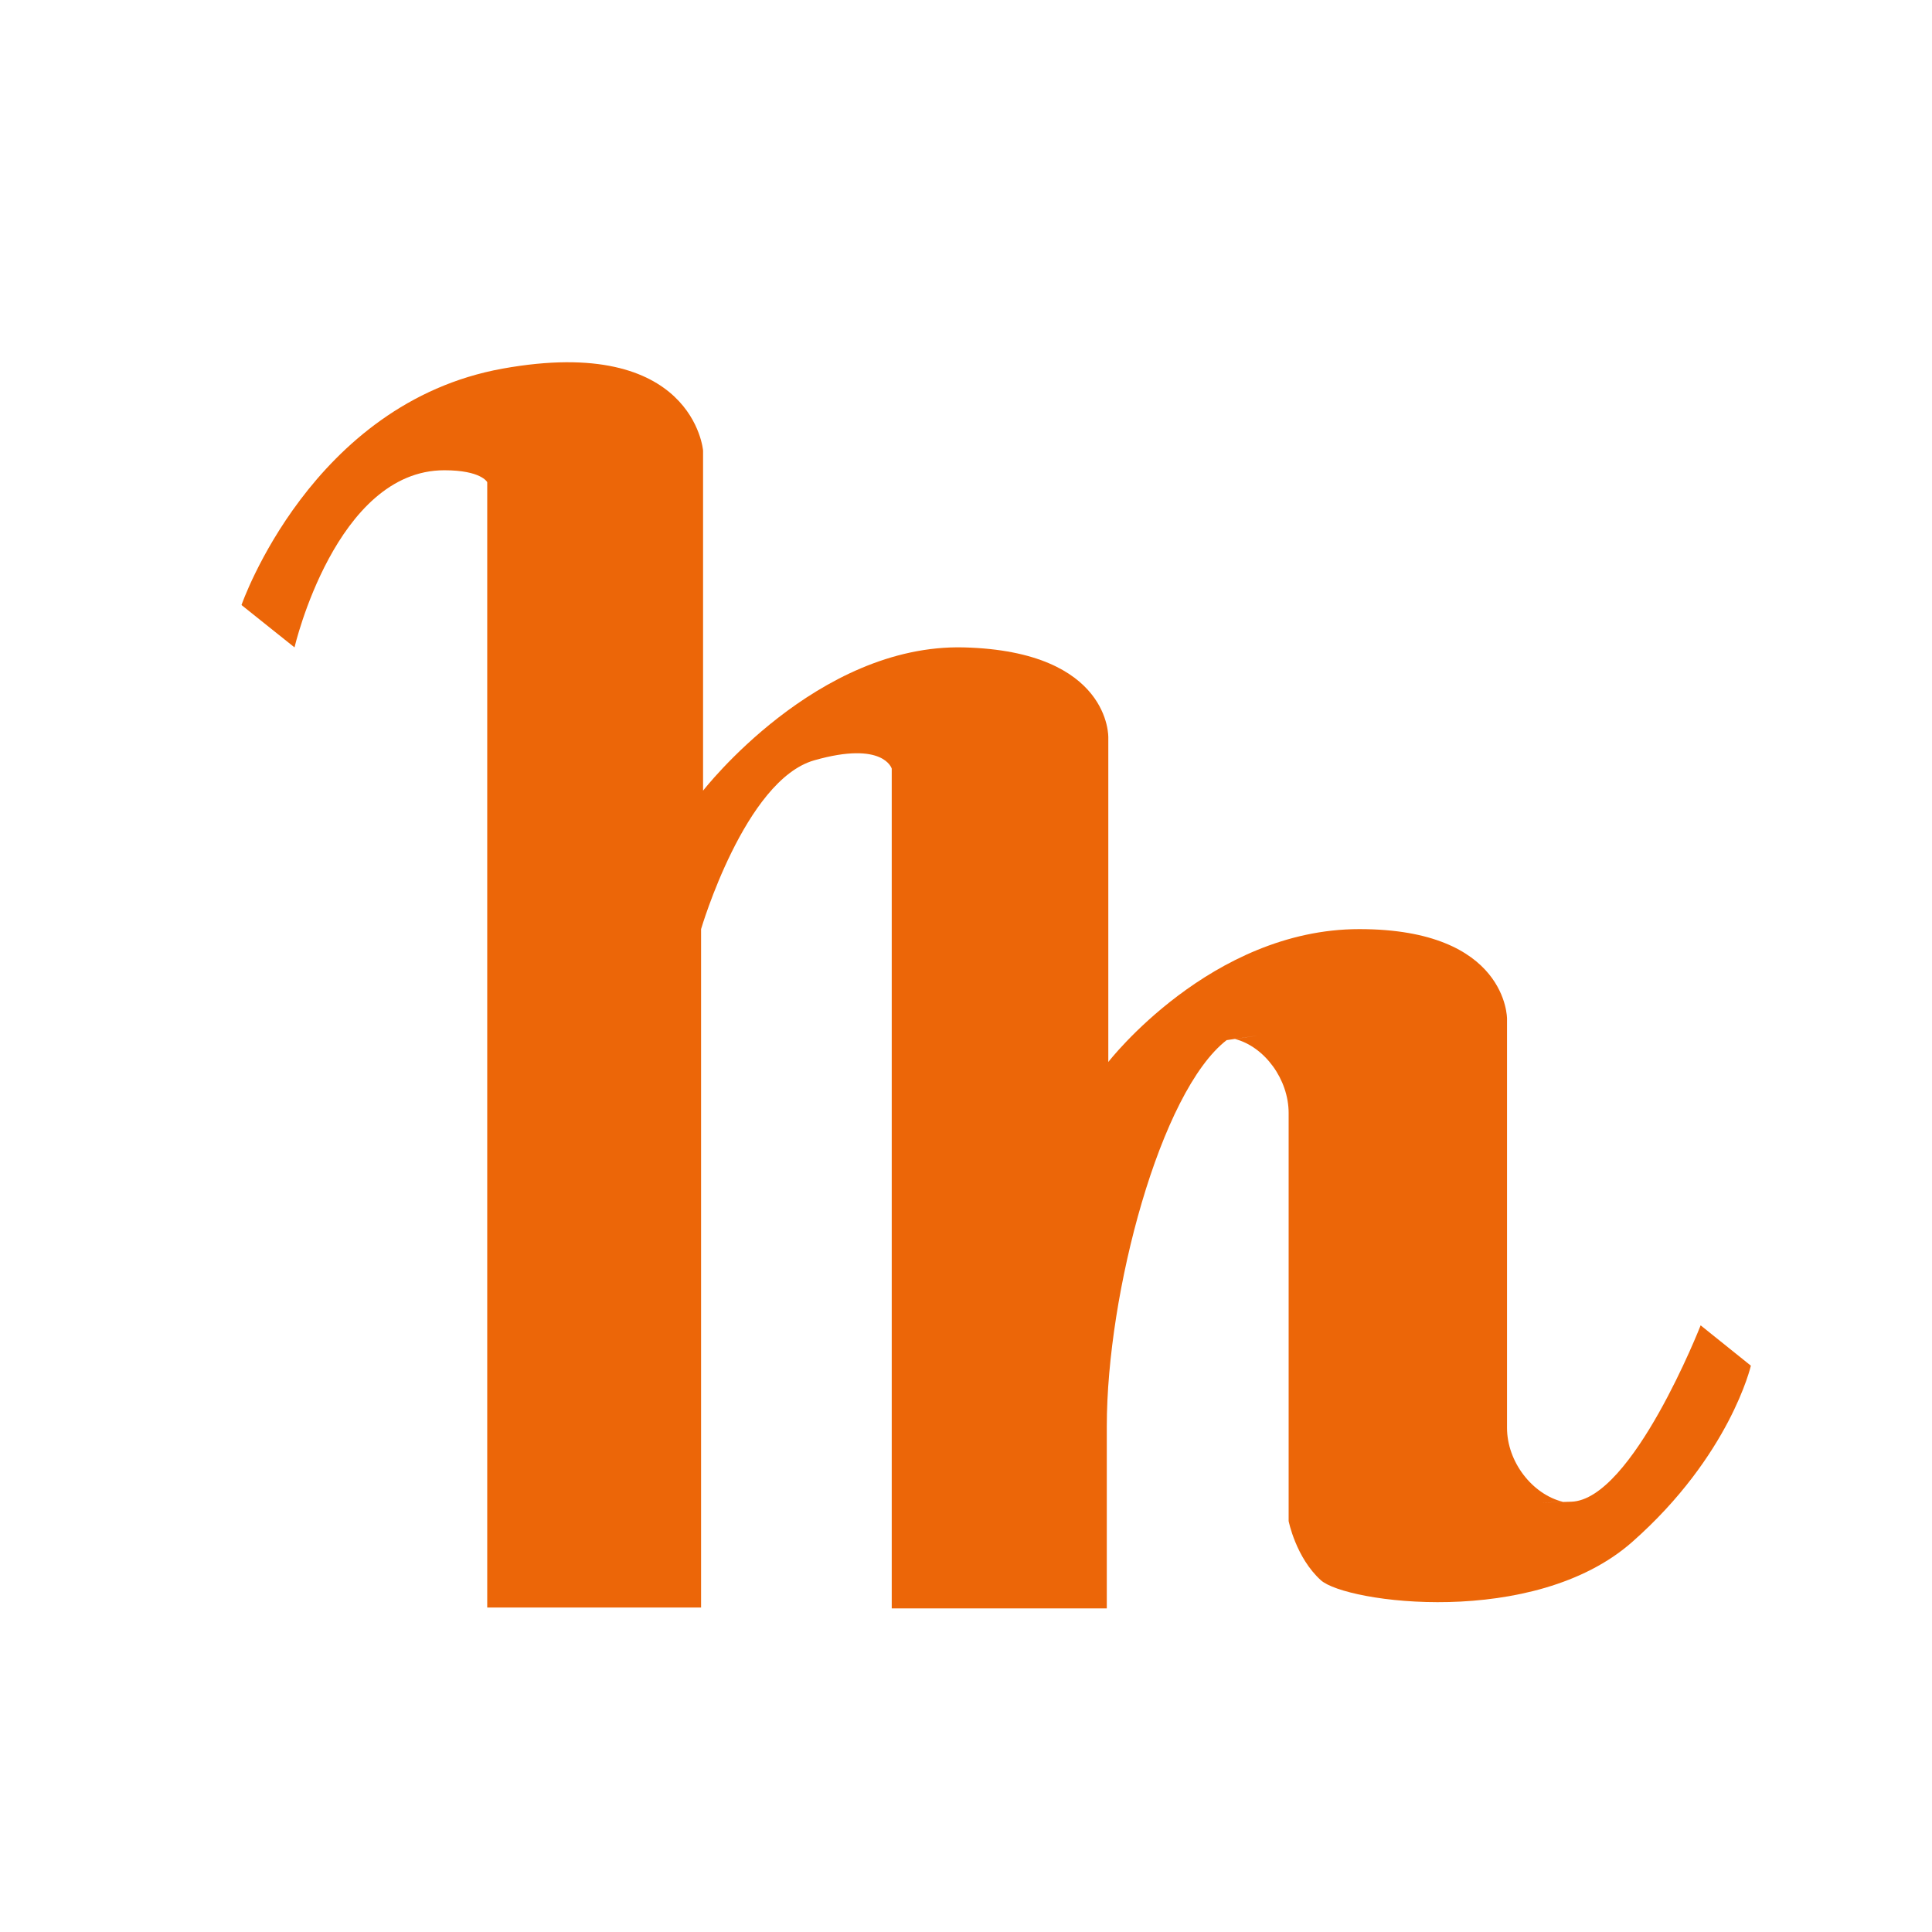 <?xml version="1.0" encoding="UTF-8"?>
<svg width="32px" height="32px" viewBox="0 0 32 32" version="1.1" xmlns="http://www.w3.org/2000/svg" xmlns:xlink="http://www.w3.org/1999/xlink" style="background: #323232;">
    <!-- Generator: Sketch 40.1 (33804) - http://www.bohemiancoding.com/sketch -->
    <title>favicon-svg</title>
    <desc>Created with Sketch.</desc>
    <defs></defs>
    <g id="Main-Pages" stroke="none" stroke-width="1" fill="none" fill-rule="evenodd">
        <g id="favicon" fill="#EC6608">
            <path d="M4.878,10.723 C4.878,10.723 5.561,7.789 7.359,7.789 C7.972,7.789 8.07,7.986 8.07,7.986 L8.07,26.626 L11.612,26.626 L11.612,15.389 C11.612,15.389 12.337,12.92 13.487,12.593 C14.637,12.265 14.77,12.731 14.77,12.731 L14.77,26.64 L18.332,26.64 L18.332,23.624 C18.332,21.415 19.218,18.079 20.317,17.228 C20.317,17.228 19.29,17.38 20.317,17.228 C21.344,17.075 20.455,17.209 20.455,17.209 C20.946,17.336 21.344,17.878 21.344,18.436 L21.344,25.194 C21.344,25.194 21.463,25.798 21.877,26.173 C22.291,26.548 25.408,26.973 27.033,25.541 C28.657,24.109 29,22.62 29,22.62 L28.168,21.952 C28.168,21.952 27.037,24.841 26.026,24.873 C25.014,24.905 25.89,24.876 25.89,24.876 C25.377,24.751 24.961,24.21 24.961,23.65 L24.961,16.873 C24.961,16.873 24.971,15.389 22.515,15.389 C20.058,15.389 18.357,17.59 18.357,17.59 L18.357,12.216 C18.357,12.216 18.403,10.787 15.967,10.723 C13.53,10.66 11.645,13.096 11.645,13.096 L11.645,7.462 C11.645,7.462 11.488,5.534 8.322,6.106 C5.155,6.679 4,10.021 4,10.021 L4.878,10.723 Z" id="Path-2"></path>
        </g>
    </g>
</svg>